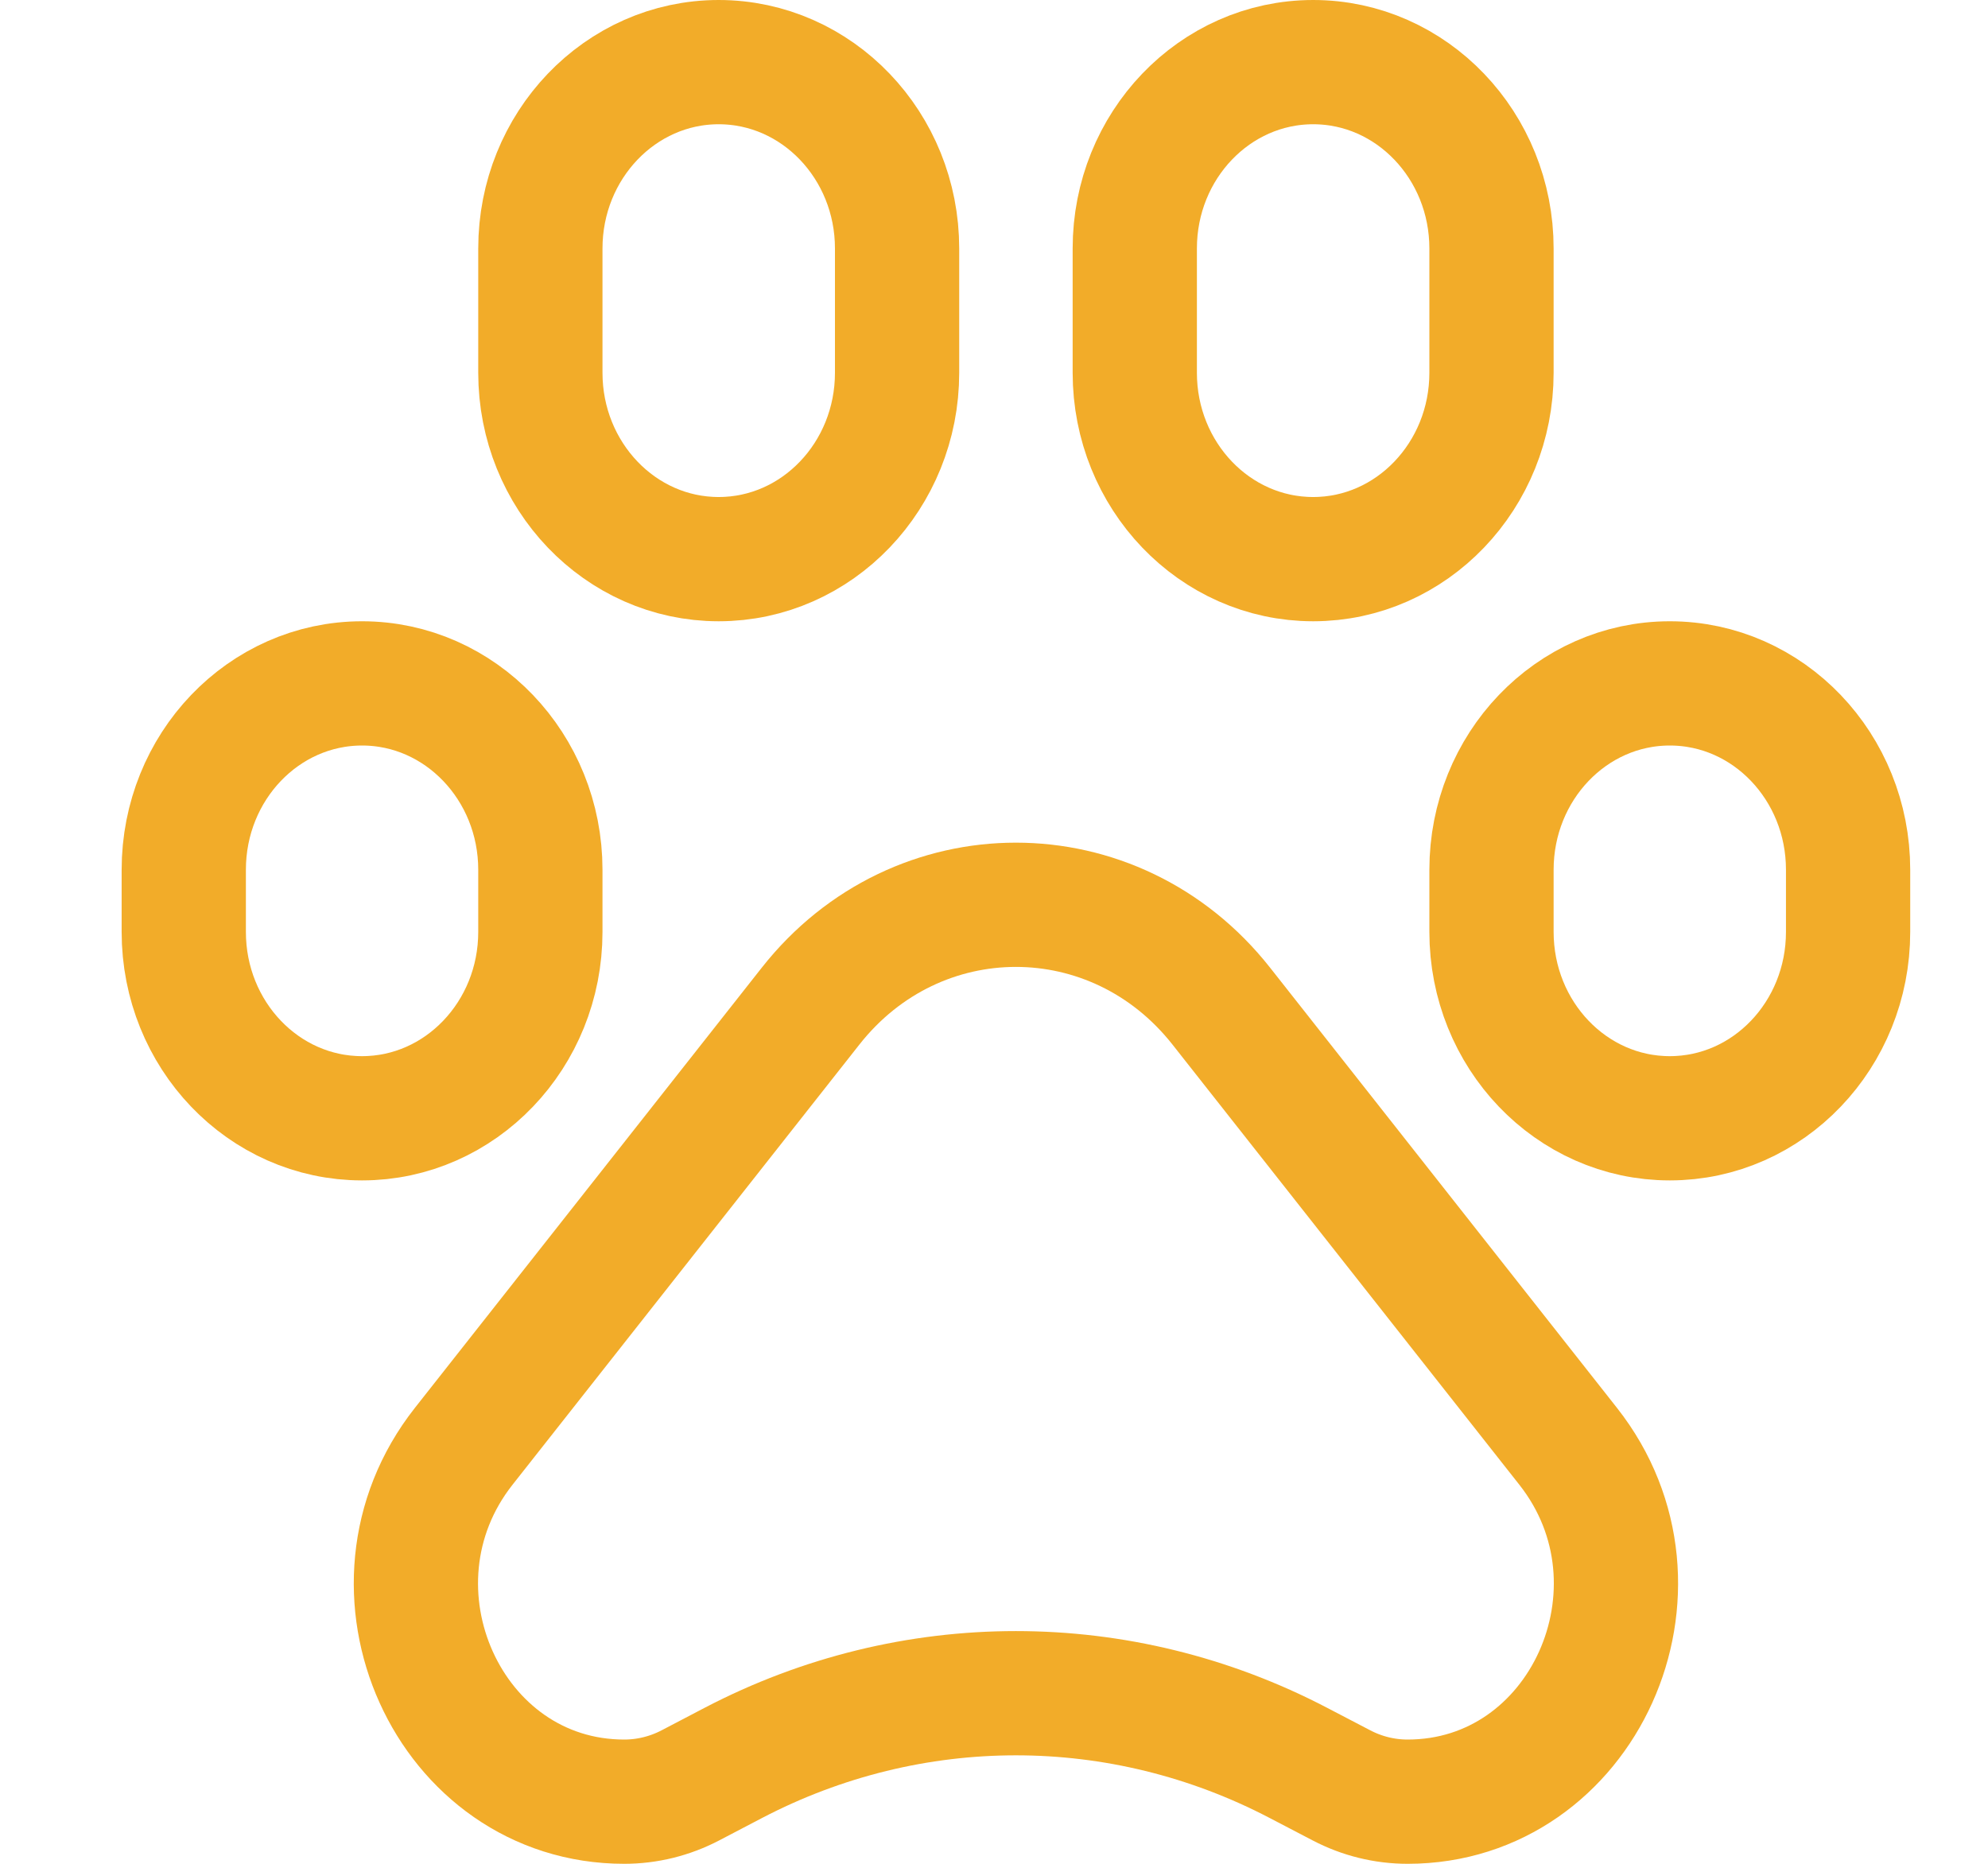 <svg width="16" height="15" viewBox="0 0 16 15" fill="none" xmlns="http://www.w3.org/2000/svg">
<path d="M7.22 3V2C7.22 1.172 6.577 0.5 5.784 0.5C4.992 0.5 4.349 1.172 4.349 2V3C4.349 3.828 4.992 4.5 5.784 4.5C6.577 4.5 7.22 3.828 7.22 3Z" stroke="#F2AC29"/>
<path d="M12.004 3V2C12.004 1.172 11.361 0.5 10.569 0.5C9.776 0.5 9.133 1.172 9.133 2V3C9.133 3.828 9.776 4.5 10.569 4.5C11.361 4.5 12.004 3.828 12.004 3Z" stroke="#F2AC29"/>
<path d="M14.874 7.5V7C14.874 6.172 14.232 5.5 13.439 5.5C12.646 5.5 12.004 6.172 12.004 7V7.5C12.004 8.328 12.646 9 13.439 9C14.232 9 14.874 8.328 14.874 7.5Z" stroke="#F2AC29"/>
<path d="M4.349 7.5V7C4.349 6.172 3.706 5.5 2.914 5.5C2.121 5.5 1.479 6.172 1.479 7V7.5C1.479 8.328 2.121 9 2.914 9C3.706 9 4.349 8.328 4.349 7.5Z" stroke="#F2AC29"/>
<path d="M3.732 11.64L6.524 8.097C7.38 7.01 8.972 7.01 9.829 8.097L12.621 11.64C13.52 12.781 12.743 14.5 11.329 14.5C11.143 14.5 10.961 14.455 10.795 14.368L10.45 14.188C9.019 13.44 7.334 13.44 5.902 14.188L5.558 14.368C5.392 14.455 5.209 14.5 5.024 14.5C3.61 14.5 2.833 12.781 3.732 11.64Z" stroke="#F2AC29"/>
</svg>
